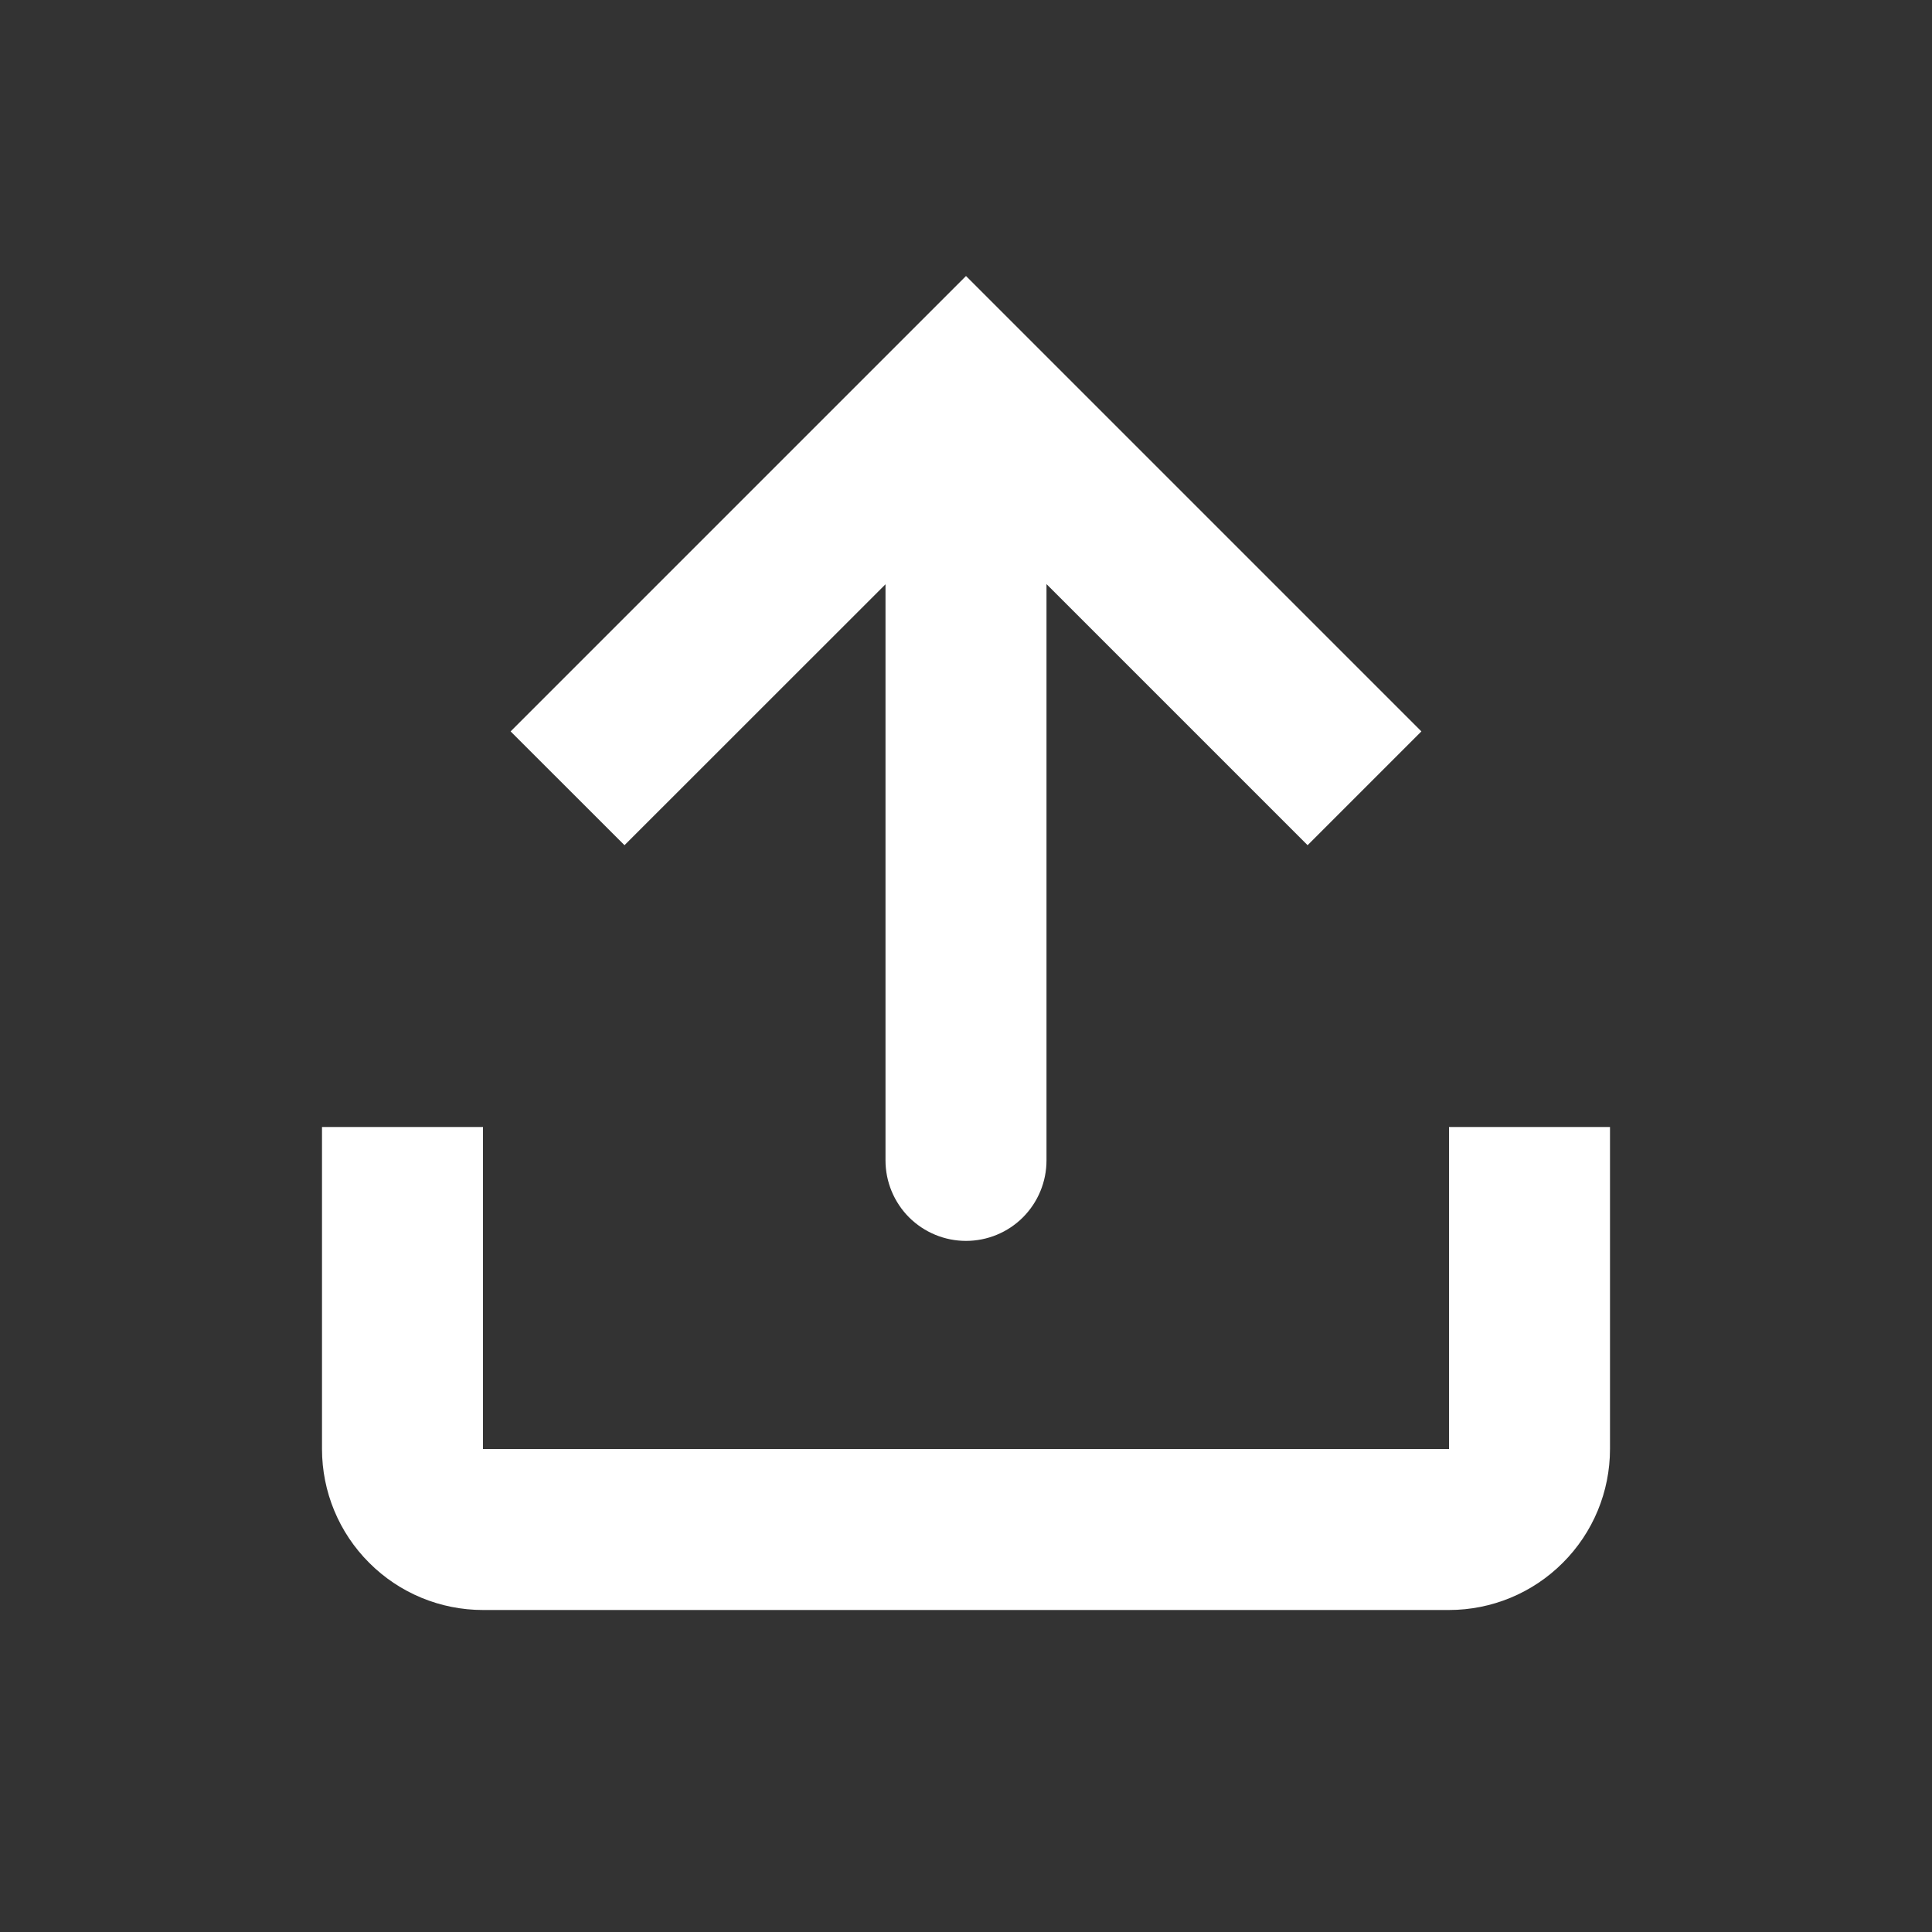 <svg width="21" height="21" viewBox="0 0 21 21" fill="none" xmlns="http://www.w3.org/2000/svg">
<rect x="0" y="0" width="21" height="21" fill="#333333" stroke="none"/>
<path d="M9.625 12.613C9.625 12.845 9.717 13.067 9.881 13.232C10.046 13.396 10.268 13.488 10.5 13.488C10.732 13.488 10.955 13.396 11.119 13.232C11.283 13.067 11.375 12.845 11.375 12.613V6.349L14.213 9.187L15.45 7.95L10.5 3L5.55 7.95L6.788 9.187L9.625 6.351V12.614V12.613Z" fill="white"/>
<path d="M3.5 12.25H5.25V15.75H15.75V12.25H17.5V15.75C17.5 16.214 17.316 16.659 16.987 16.987C16.659 17.316 16.214 17.5 15.75 17.5H5.25C4.786 17.5 4.341 17.316 4.013 16.987C3.684 16.659 3.5 16.214 3.5 15.75V12.25Z" fill="white"/>
</svg>
